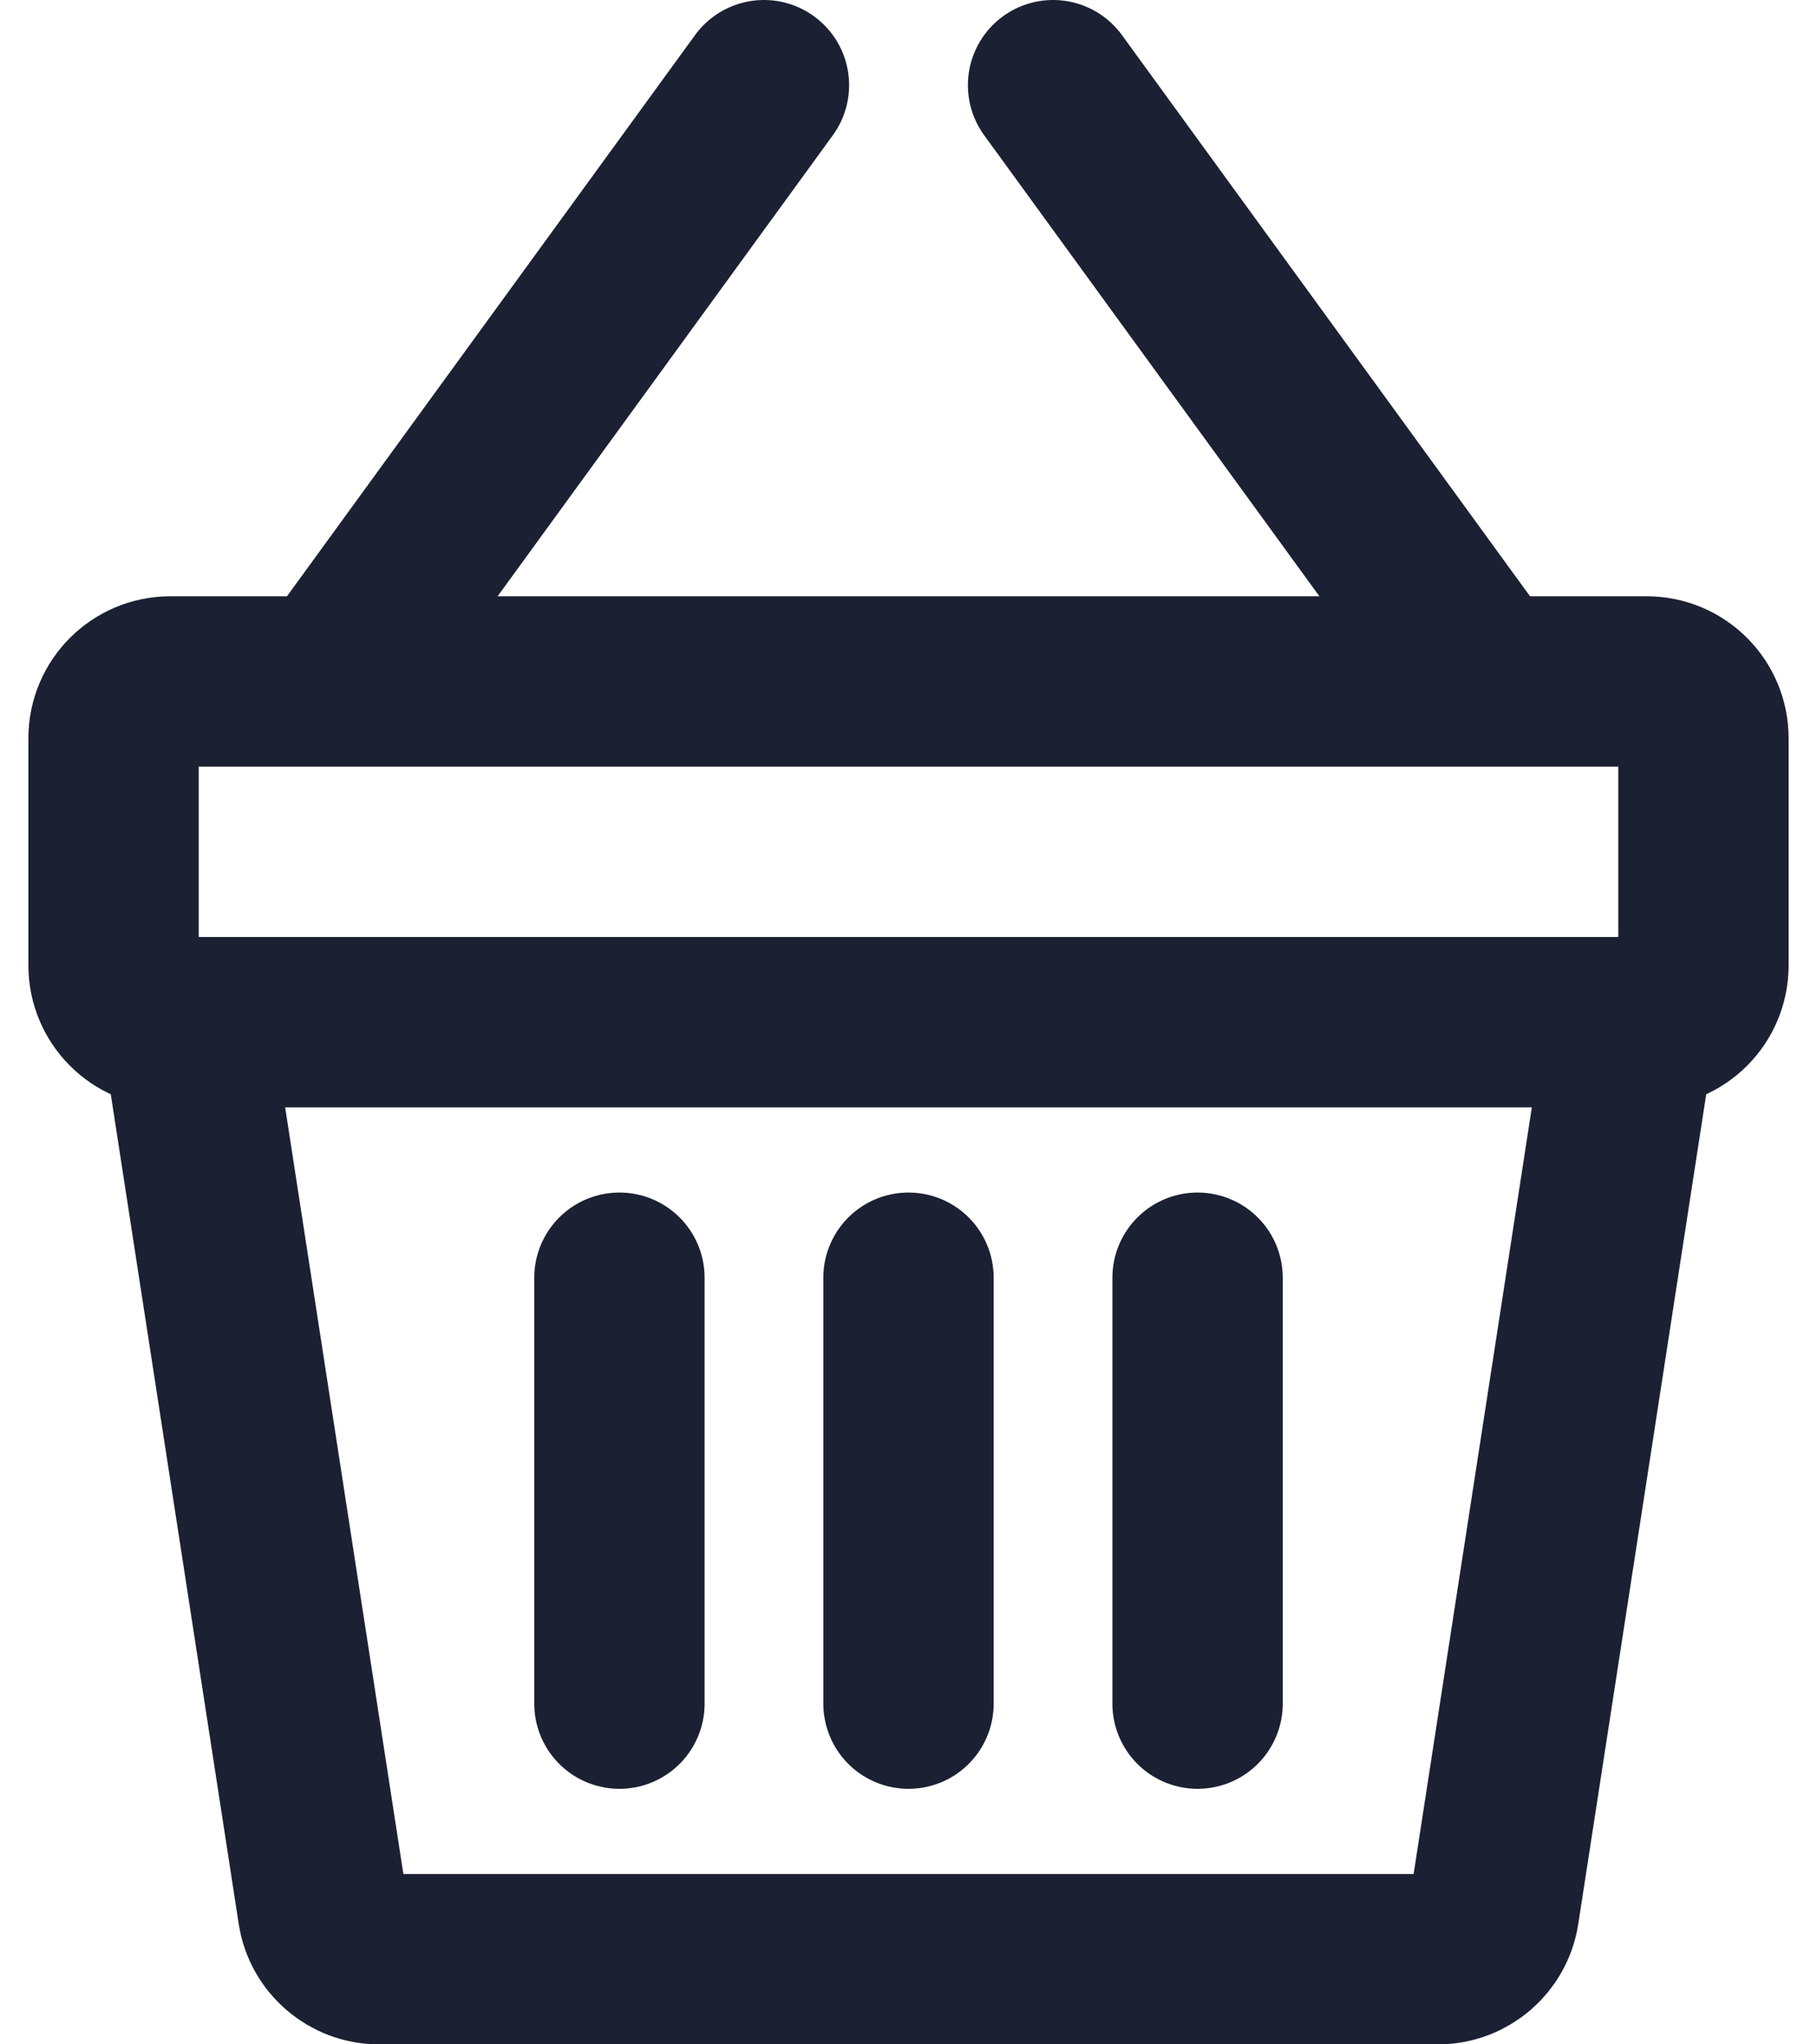 <svg width="32" height="36" viewBox="0 0 32 36" fill="none" xmlns="http://www.w3.org/2000/svg">
<path d="M26.182 12L18.546 1.5M5.818 12L13.454 1.5M10.909 22.5V30M21.091 22.5V30M16 22.5V30M3.273 18H28.727L26.313 33.653C26.237 34.14 25.818 34.5 25.324 34.5H6.676C6.182 34.5 5.763 34.14 5.687 33.653L3.273 18ZM3 18H29C29.552 18 30 17.552 30 17V13C30 12.448 29.552 12 29 12H3C2.448 12 2 12.448 2 13V17C2 17.552 2.448 18 3 18Z" stroke="#1C2033" stroke-width="3" stroke-linecap="round"/>
</svg>
